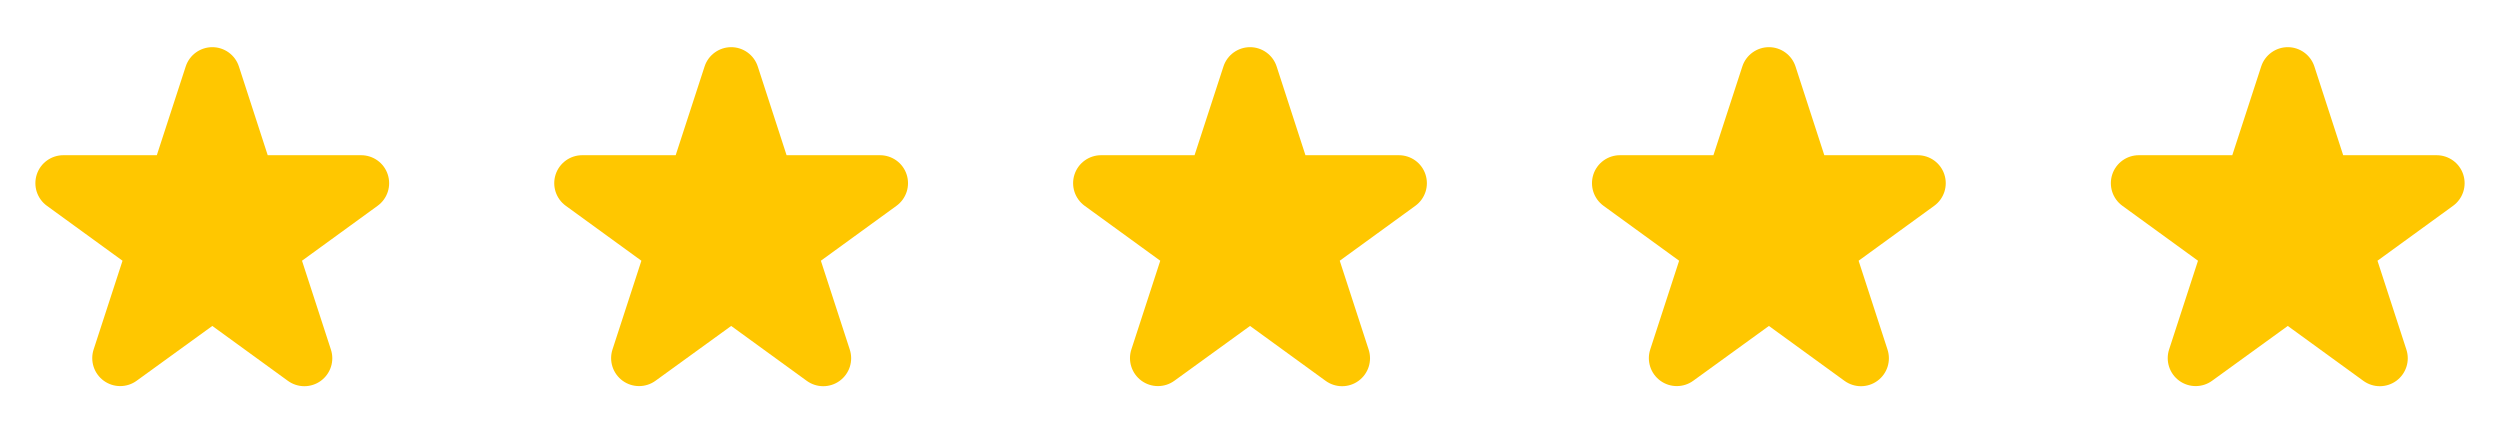 <svg width="106" height="19" viewBox="0 0 106 19" fill="none" xmlns="http://www.w3.org/2000/svg">
<path d="M7.876 2.814L6.649 6.581H2.687C2.437 6.58 2.192 6.66 1.989 6.807C1.786 6.954 1.635 7.162 1.558 7.4C1.481 7.639 1.481 7.896 1.558 8.134C1.636 8.372 1.787 8.58 1.99 8.727L5.195 11.055L3.97 14.817C3.892 15.055 3.892 15.312 3.969 15.55C4.046 15.789 4.197 15.996 4.4 16.144C4.603 16.291 4.847 16.371 5.098 16.37C5.349 16.37 5.593 16.291 5.795 16.143L9.002 13.82L12.207 16.148C12.41 16.295 12.654 16.375 12.905 16.375C13.156 16.375 13.401 16.295 13.604 16.147C13.806 15.999 13.957 15.79 14.033 15.551C14.11 15.312 14.108 15.055 14.029 14.817L12.805 11.055L16.009 8.727C16.213 8.58 16.364 8.372 16.442 8.133C16.52 7.894 16.519 7.637 16.441 7.398C16.363 7.159 16.212 6.952 16.008 6.805C15.804 6.658 15.559 6.58 15.308 6.581H11.351L10.128 2.814C10.05 2.577 9.899 2.371 9.697 2.225C9.495 2.079 9.252 2 9.002 2C8.753 2 8.51 2.079 8.307 2.225C8.105 2.371 7.954 2.577 7.876 2.814Z" fill="#FFC700"/>
<path d="M29.876 2.814L28.649 6.581H24.688C24.437 6.58 24.192 6.66 23.989 6.807C23.787 6.954 23.635 7.162 23.558 7.4C23.48 7.639 23.481 7.896 23.558 8.134C23.636 8.372 23.787 8.58 23.991 8.727L27.195 11.055L25.97 14.817C25.892 15.055 25.892 15.312 25.969 15.55C26.047 15.789 26.197 15.996 26.4 16.144C26.603 16.291 26.847 16.371 27.098 16.37C27.349 16.37 27.593 16.291 27.795 16.143L31.002 13.82L34.207 16.148C34.41 16.295 34.654 16.375 34.905 16.375C35.156 16.375 35.401 16.295 35.603 16.147C35.806 15.999 35.957 15.79 36.033 15.551C36.109 15.312 36.108 15.055 36.029 14.817L34.805 11.055L38.01 8.727C38.213 8.58 38.364 8.372 38.442 8.133C38.52 7.894 38.519 7.637 38.441 7.398C38.363 7.159 38.212 6.952 38.008 6.805C37.804 6.658 37.559 6.58 37.308 6.581H33.351L32.128 2.814C32.05 2.577 31.899 2.371 31.697 2.225C31.495 2.079 31.252 2 31.002 2C30.753 2 30.51 2.079 30.308 2.225C30.105 2.371 29.954 2.577 29.876 2.814Z" fill="#FFC700"/>
<path d="M51.876 2.814L50.649 6.581H46.688C46.437 6.58 46.192 6.66 45.989 6.807C45.786 6.954 45.635 7.162 45.558 7.4C45.48 7.639 45.481 7.896 45.558 8.134C45.636 8.372 45.787 8.58 45.99 8.727L49.195 11.055L47.97 14.817C47.892 15.055 47.892 15.312 47.969 15.55C48.047 15.789 48.197 15.996 48.4 16.144C48.603 16.291 48.847 16.371 49.098 16.37C49.349 16.37 49.593 16.291 49.795 16.143L53.002 13.82L56.207 16.148C56.41 16.295 56.654 16.375 56.905 16.375C57.156 16.375 57.401 16.295 57.603 16.147C57.806 15.999 57.957 15.79 58.033 15.551C58.109 15.312 58.108 15.055 58.029 14.817L56.805 11.055L60.01 8.727C60.213 8.58 60.364 8.372 60.442 8.133C60.52 7.894 60.519 7.637 60.441 7.398C60.363 7.159 60.212 6.952 60.008 6.805C59.804 6.658 59.559 6.58 59.308 6.581H55.351L54.128 2.814C54.05 2.577 53.899 2.371 53.697 2.225C53.495 2.079 53.252 2 53.002 2C52.753 2 52.51 2.079 52.307 2.225C52.105 2.371 51.954 2.577 51.876 2.814Z" fill="#FFC700"/>
<path d="M73.876 2.814L72.649 6.581H68.688C68.437 6.58 68.192 6.66 67.989 6.807C67.787 6.954 67.635 7.162 67.558 7.4C67.481 7.639 67.481 7.896 67.558 8.134C67.636 8.372 67.787 8.58 67.99 8.727L71.195 11.055L69.97 14.817C69.892 15.055 69.892 15.312 69.969 15.55C70.046 15.789 70.197 15.996 70.4 16.144C70.603 16.291 70.847 16.371 71.098 16.37C71.349 16.37 71.593 16.291 71.795 16.143L75.002 13.82L78.207 16.148C78.41 16.295 78.654 16.375 78.905 16.375C79.156 16.375 79.401 16.295 79.603 16.147C79.806 15.999 79.957 15.79 80.033 15.551C80.109 15.312 80.108 15.055 80.029 14.817L78.805 11.055L82.01 8.727C82.213 8.58 82.364 8.372 82.442 8.133C82.52 7.894 82.519 7.637 82.441 7.398C82.363 7.159 82.212 6.952 82.008 6.805C81.804 6.658 81.559 6.58 81.308 6.581H77.351L76.128 2.814C76.05 2.577 75.899 2.371 75.697 2.225C75.495 2.079 75.252 2 75.002 2C74.753 2 74.51 2.079 74.308 2.225C74.105 2.371 73.954 2.577 73.876 2.814Z" fill="#FFC700"/>
<path d="M95.876 2.814L94.649 6.581H90.688C90.437 6.58 90.192 6.66 89.989 6.807C89.787 6.954 89.635 7.162 89.558 7.4C89.481 7.639 89.481 7.896 89.558 8.134C89.636 8.372 89.787 8.58 89.99 8.727L93.195 11.055L91.97 14.817C91.892 15.055 91.892 15.312 91.969 15.55C92.046 15.789 92.197 15.996 92.4 16.144C92.603 16.291 92.847 16.371 93.098 16.37C93.349 16.37 93.593 16.291 93.795 16.143L97.002 13.82L100.207 16.148C100.41 16.295 100.654 16.375 100.905 16.375C101.156 16.375 101.401 16.295 101.604 16.147C101.806 15.999 101.957 15.79 102.033 15.551C102.11 15.312 102.108 15.055 102.029 14.817L100.805 11.055L104.01 8.727C104.213 8.58 104.364 8.372 104.442 8.133C104.52 7.894 104.519 7.637 104.441 7.398C104.363 7.159 104.212 6.952 104.008 6.805C103.804 6.658 103.559 6.58 103.308 6.581H99.351L98.128 2.814C98.05 2.577 97.899 2.371 97.697 2.225C97.495 2.079 97.252 2 97.002 2C96.753 2 96.51 2.079 96.308 2.225C96.105 2.371 95.954 2.577 95.876 2.814Z" fill="#FFC700"/>
</svg>
